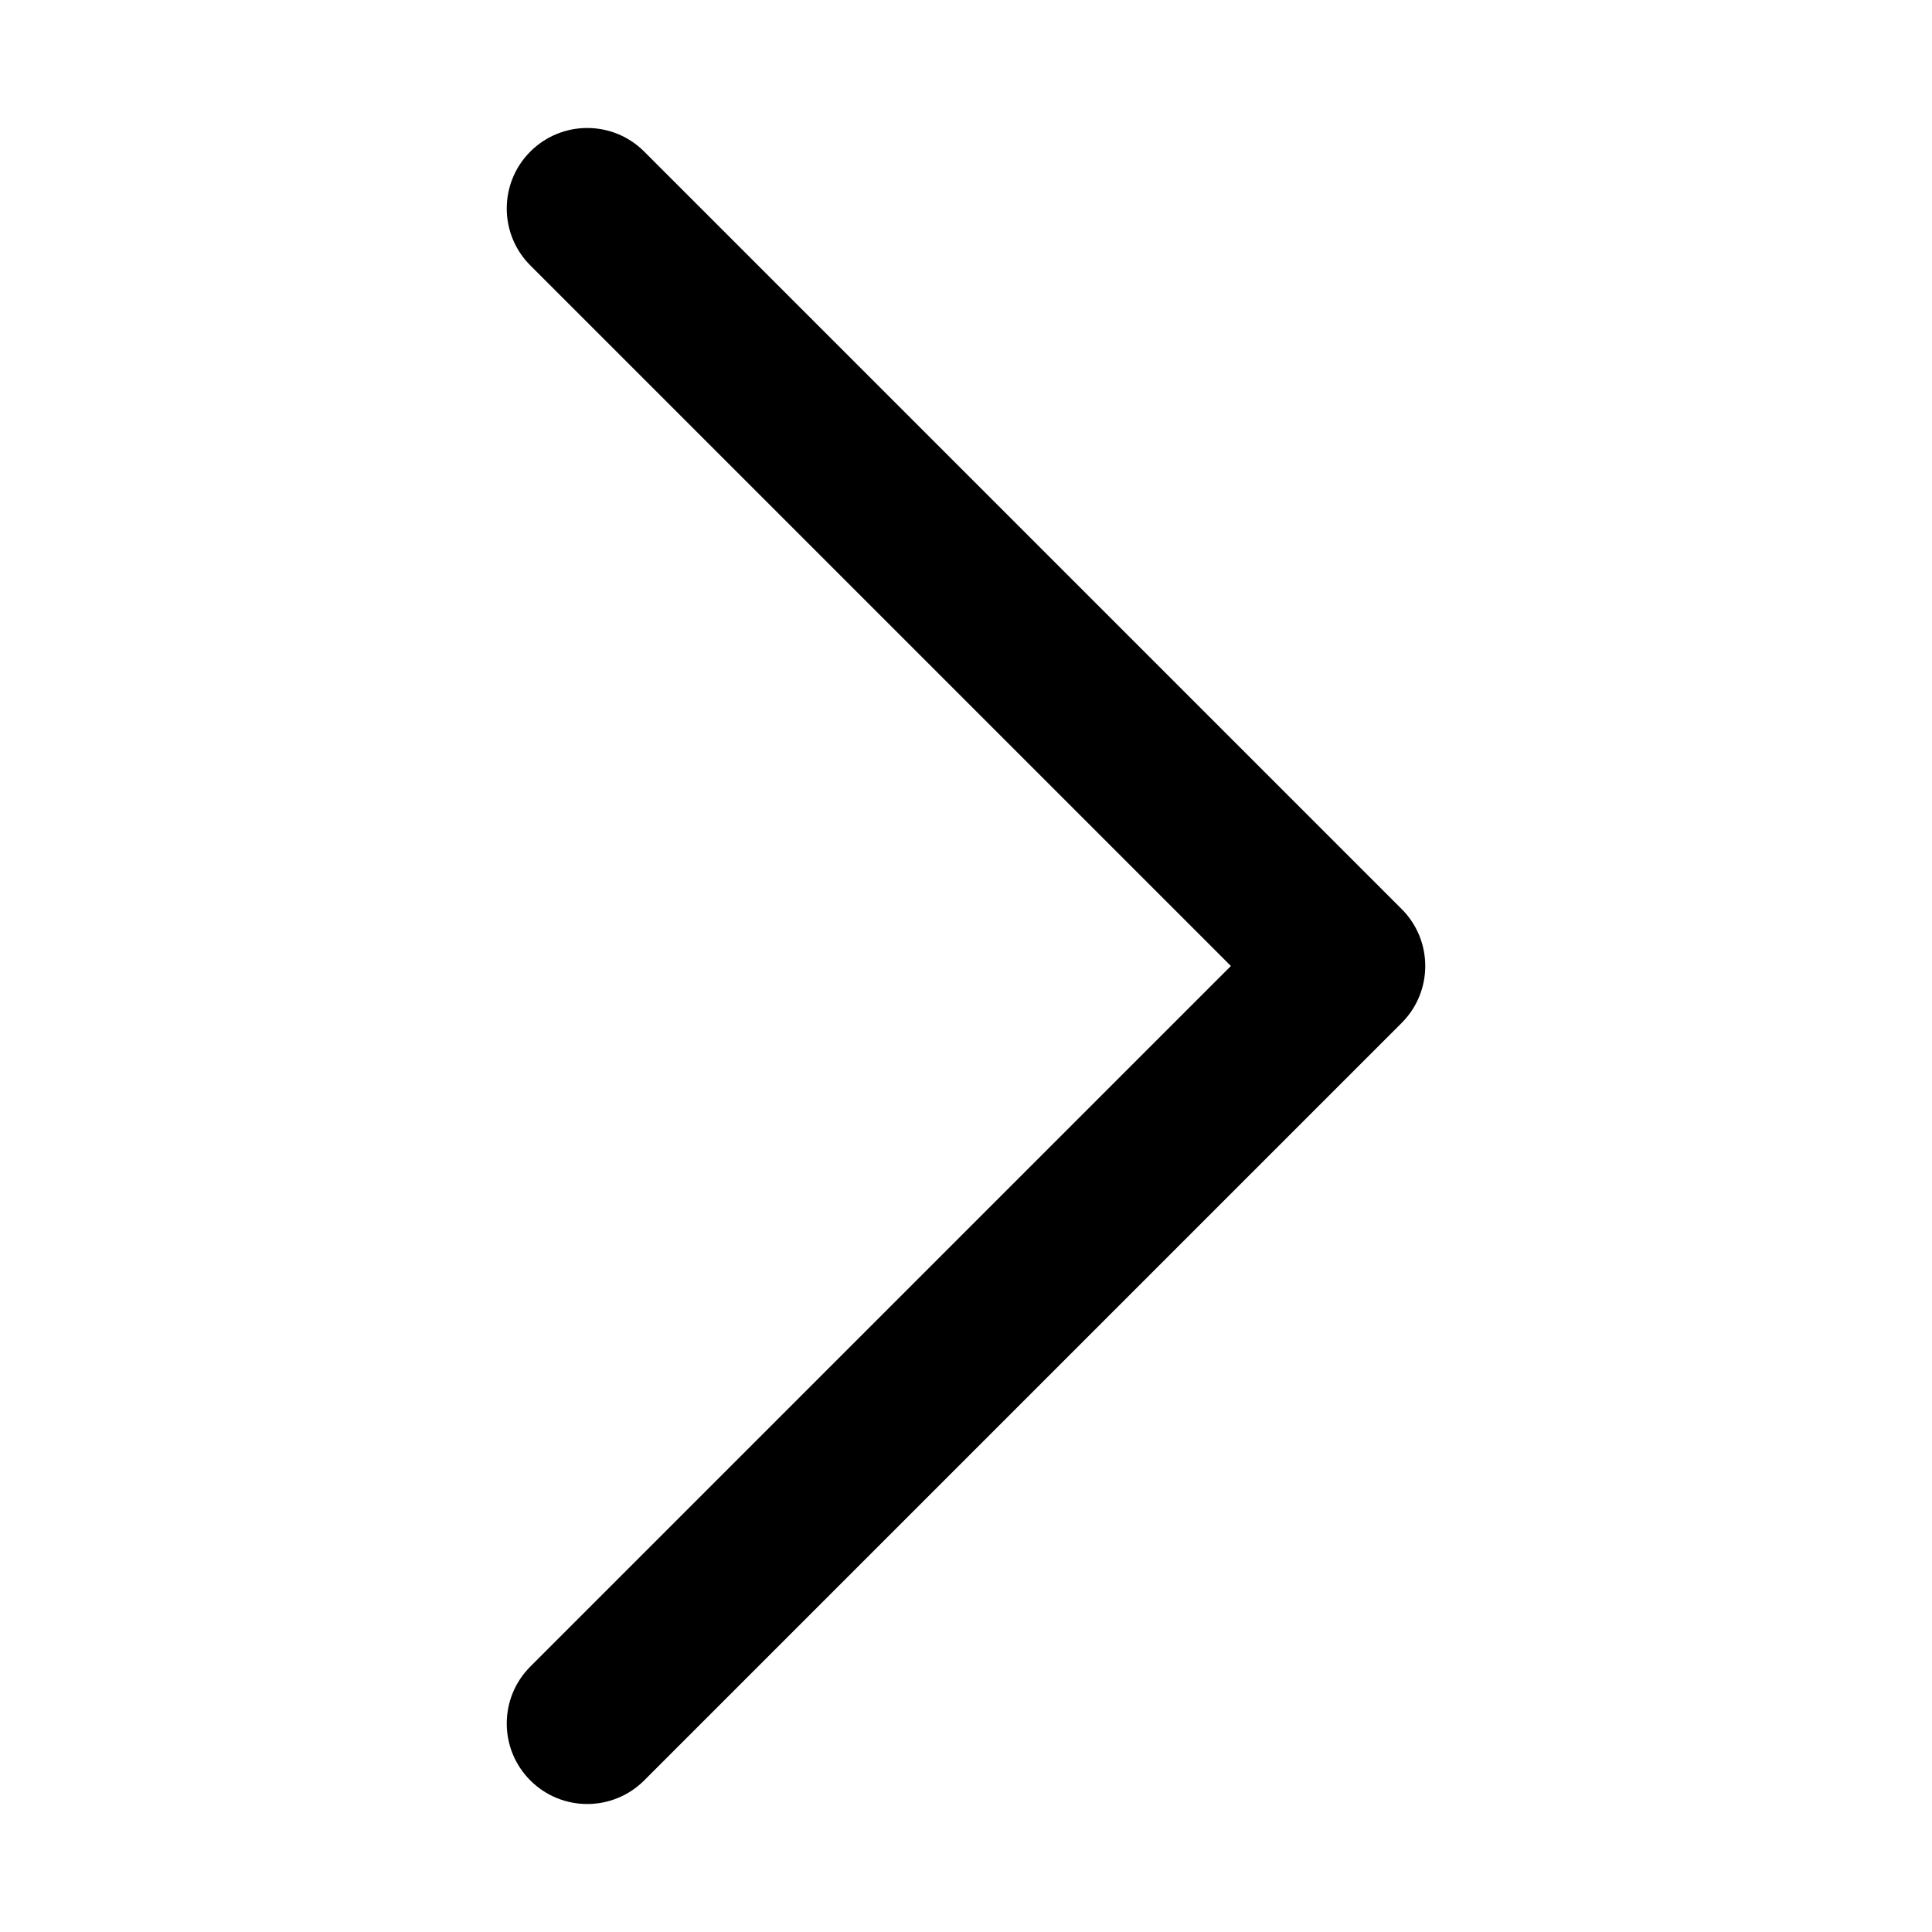 <?xml version="1.0" encoding="utf-8"?>
<!-- Generator: Adobe Illustrator 16.0.4, SVG Export Plug-In . SVG Version: 6.00 Build 0)  -->
<!DOCTYPE svg PUBLIC "-//W3C//DTD SVG 1.1//EN" "http://www.w3.org/Graphics/SVG/1.1/DTD/svg11.dtd">
<svg version="1.1" id="Layer_1" xmlns="http://www.w3.org/2000/svg" xmlns:xlink="http://www.w3.org/1999/xlink" x="0px" y="0px"
	 width="240px" height="240px" viewBox="0 0 240 240" enable-background="new 0 0 240 240" xml:space="preserve">
<g>
	<path  d="M72.95,224.1c-2.559,0-5.118-0.977-7.071-2.929c-3.905-3.905-3.905-10.237,0-14.143l87.028-87.029
		L65.879,32.971c-3.905-3.905-3.905-10.237,0-14.143c3.905-3.904,10.237-3.905,14.143,0l94.1,94.099
		c3.905,3.905,3.905,10.237,0,14.143l-94.1,94.101C78.069,223.123,75.509,224.1,72.95,224.1z"/>
</g>
</svg>
